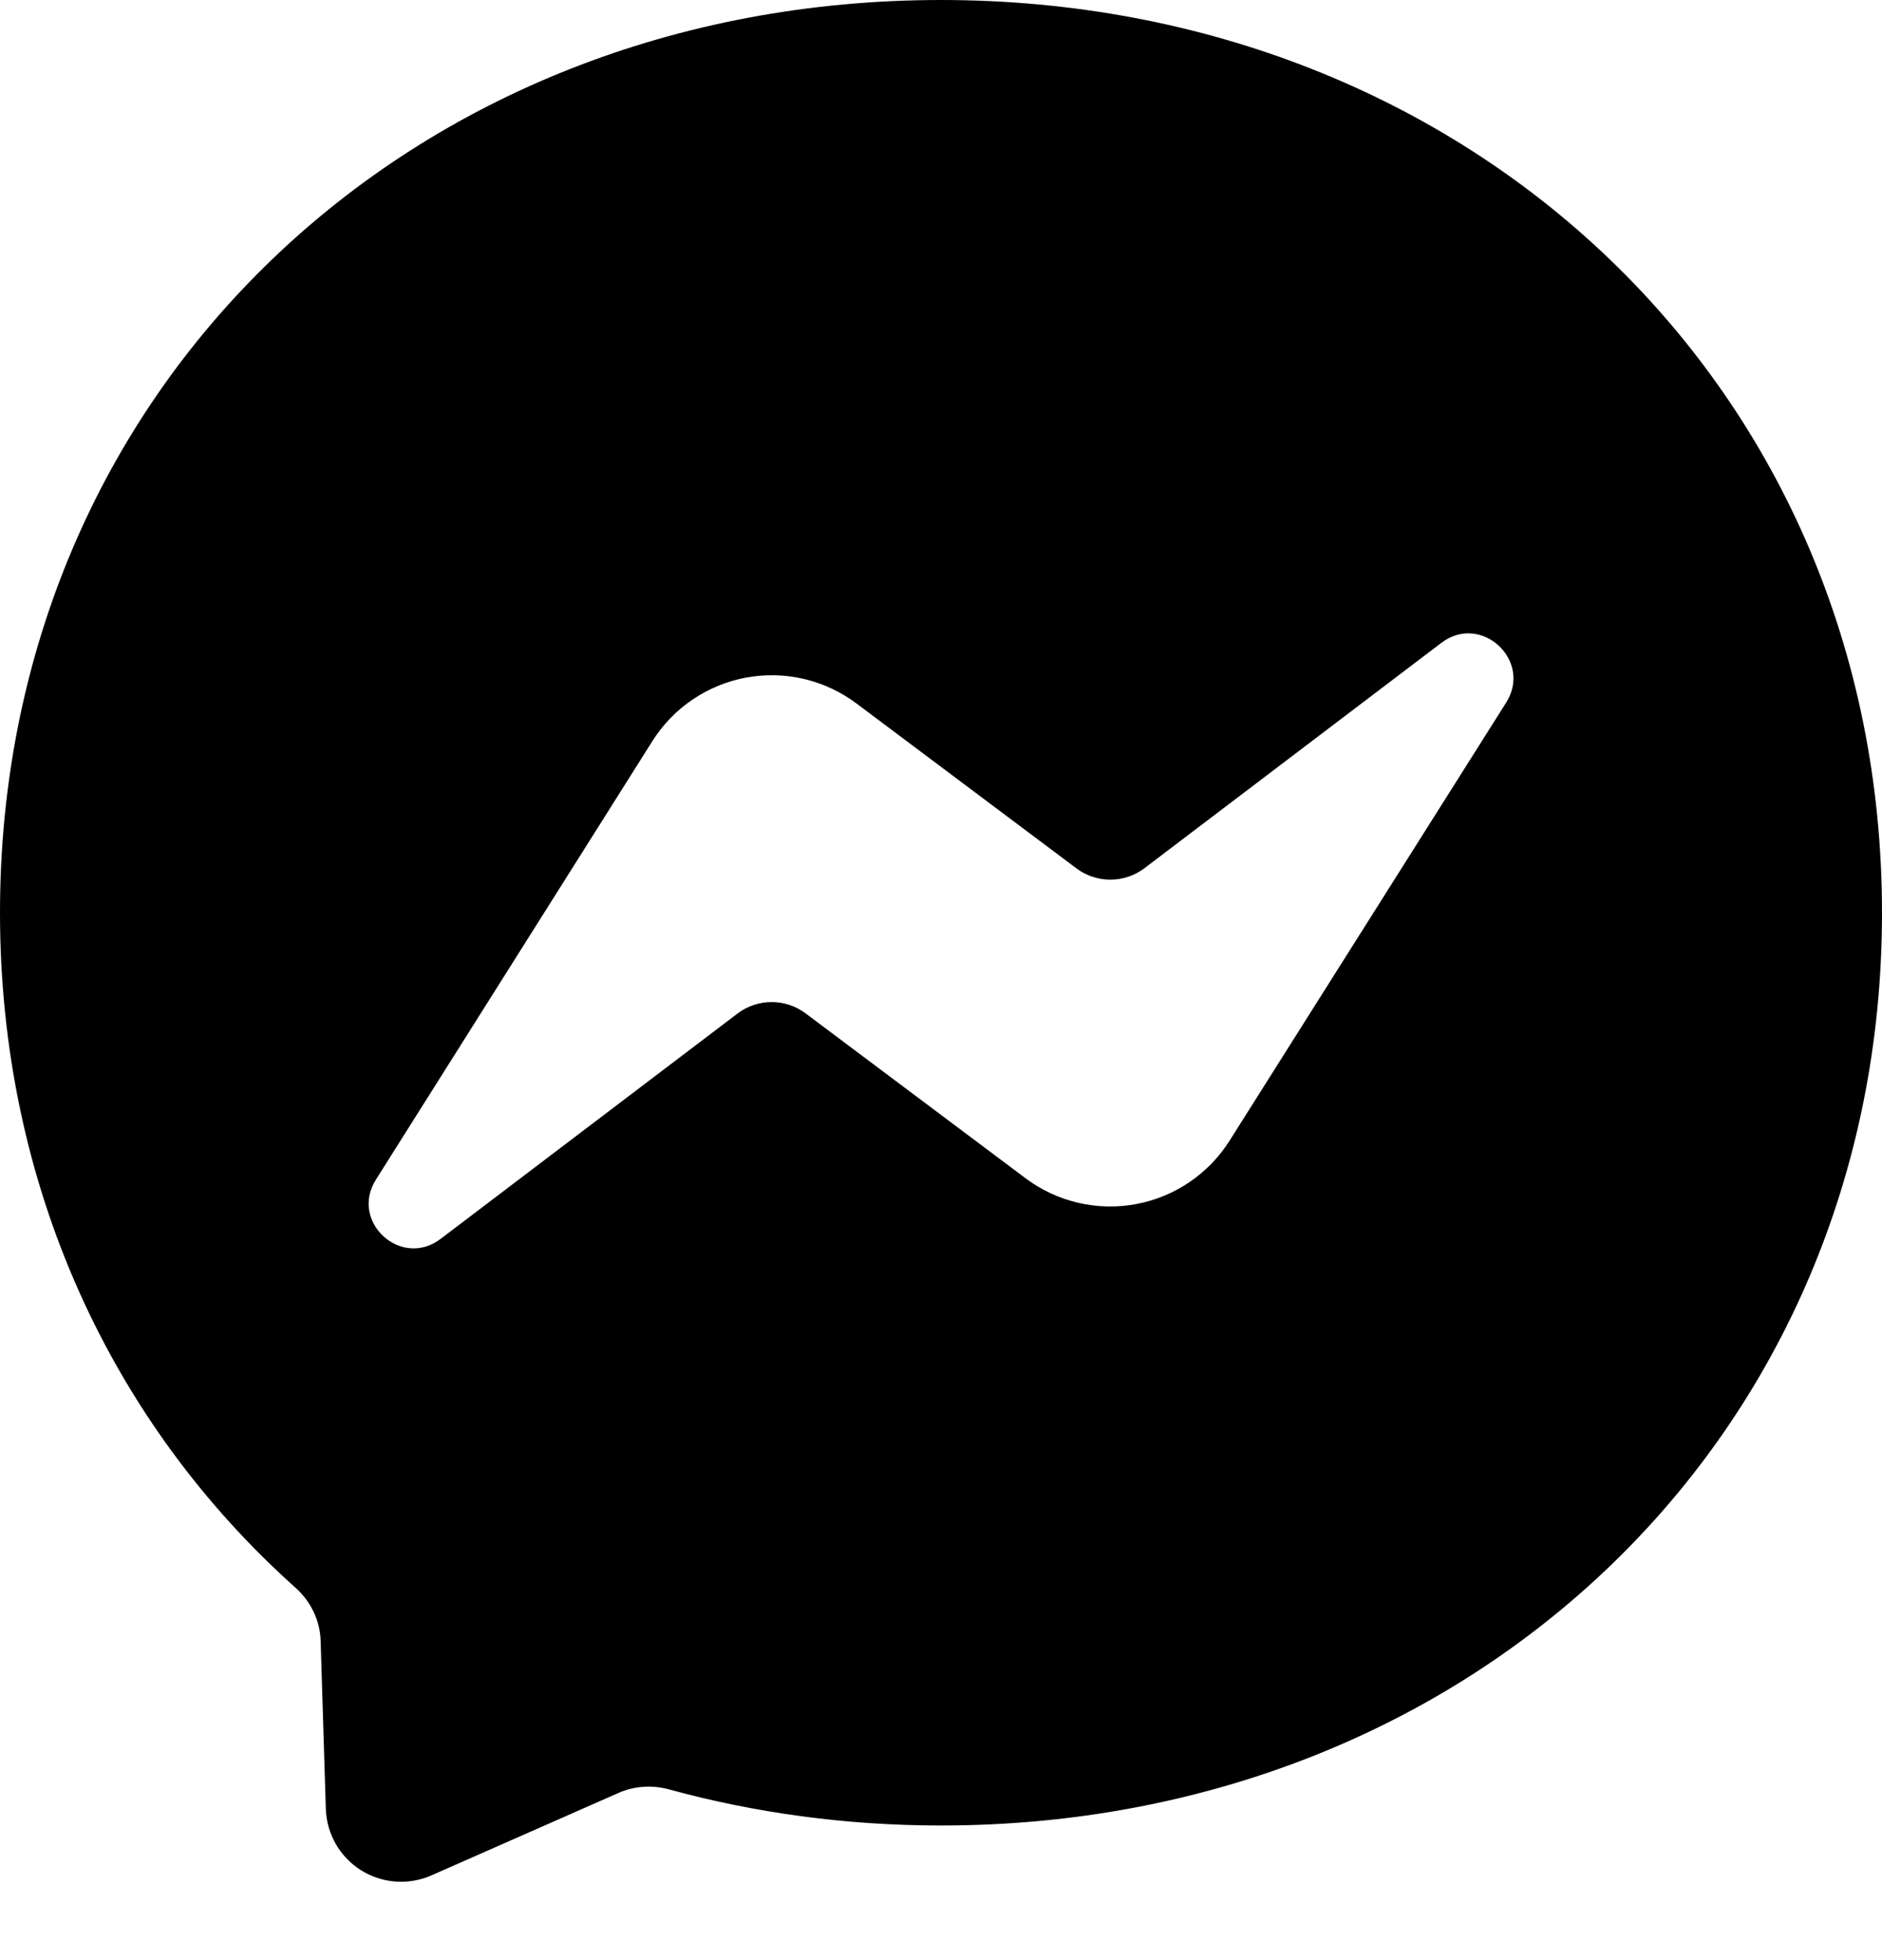 <svg width="48" height="50" viewBox="0 0 48 50" fill="none" xmlns="http://www.w3.org/2000/svg" xmlns:xlink="http://www.w3.org/1999/xlink">
<path d="M0,23.28C0,9.906 10.482,0 24,0C37.518,0 48,9.912 48,23.286C48,36.66 37.518,46.566 24,46.566C21.57,46.566 19.242,46.242 17.052,45.642C16.626,45.528 16.17,45.558 15.768,45.738L11.004,47.838C10.716,47.965 10.402,48.019 10.088,47.996C9.775,47.973 9.471,47.873 9.205,47.706C8.939,47.538 8.719,47.307 8.562,47.034C8.406,46.762 8.32,46.454 8.31,46.14L8.178,41.868C8.166,41.34 7.926,40.848 7.536,40.5C2.868,36.324 0,30.276 0,23.28ZM16.638,18.906L9.588,30.09C8.91,31.164 10.23,32.37 11.238,31.602L18.81,25.854C19.059,25.665 19.363,25.562 19.676,25.561C19.989,25.56 20.294,25.661 20.544,25.848L26.154,30.054C26.552,30.353 27.007,30.566 27.492,30.68C27.976,30.794 28.479,30.806 28.968,30.716C29.458,30.626 29.923,30.435 30.335,30.156C30.747,29.877 31.097,29.515 31.362,29.094L38.418,17.916C39.09,16.842 37.77,15.63 36.762,16.398L29.19,22.146C28.941,22.335 28.637,22.438 28.324,22.439C28.011,22.44 27.706,22.34 27.456,22.152L21.846,17.946C21.448,17.647 20.993,17.434 20.508,17.32C20.024,17.206 19.521,17.194 19.032,17.284C18.542,17.374 18.077,17.565 17.665,17.844C17.253,18.123 16.903,18.485 16.638,18.906Z" clip-rule="evenodd" fill-rule="evenodd" fill="#000000"/>
</svg>
